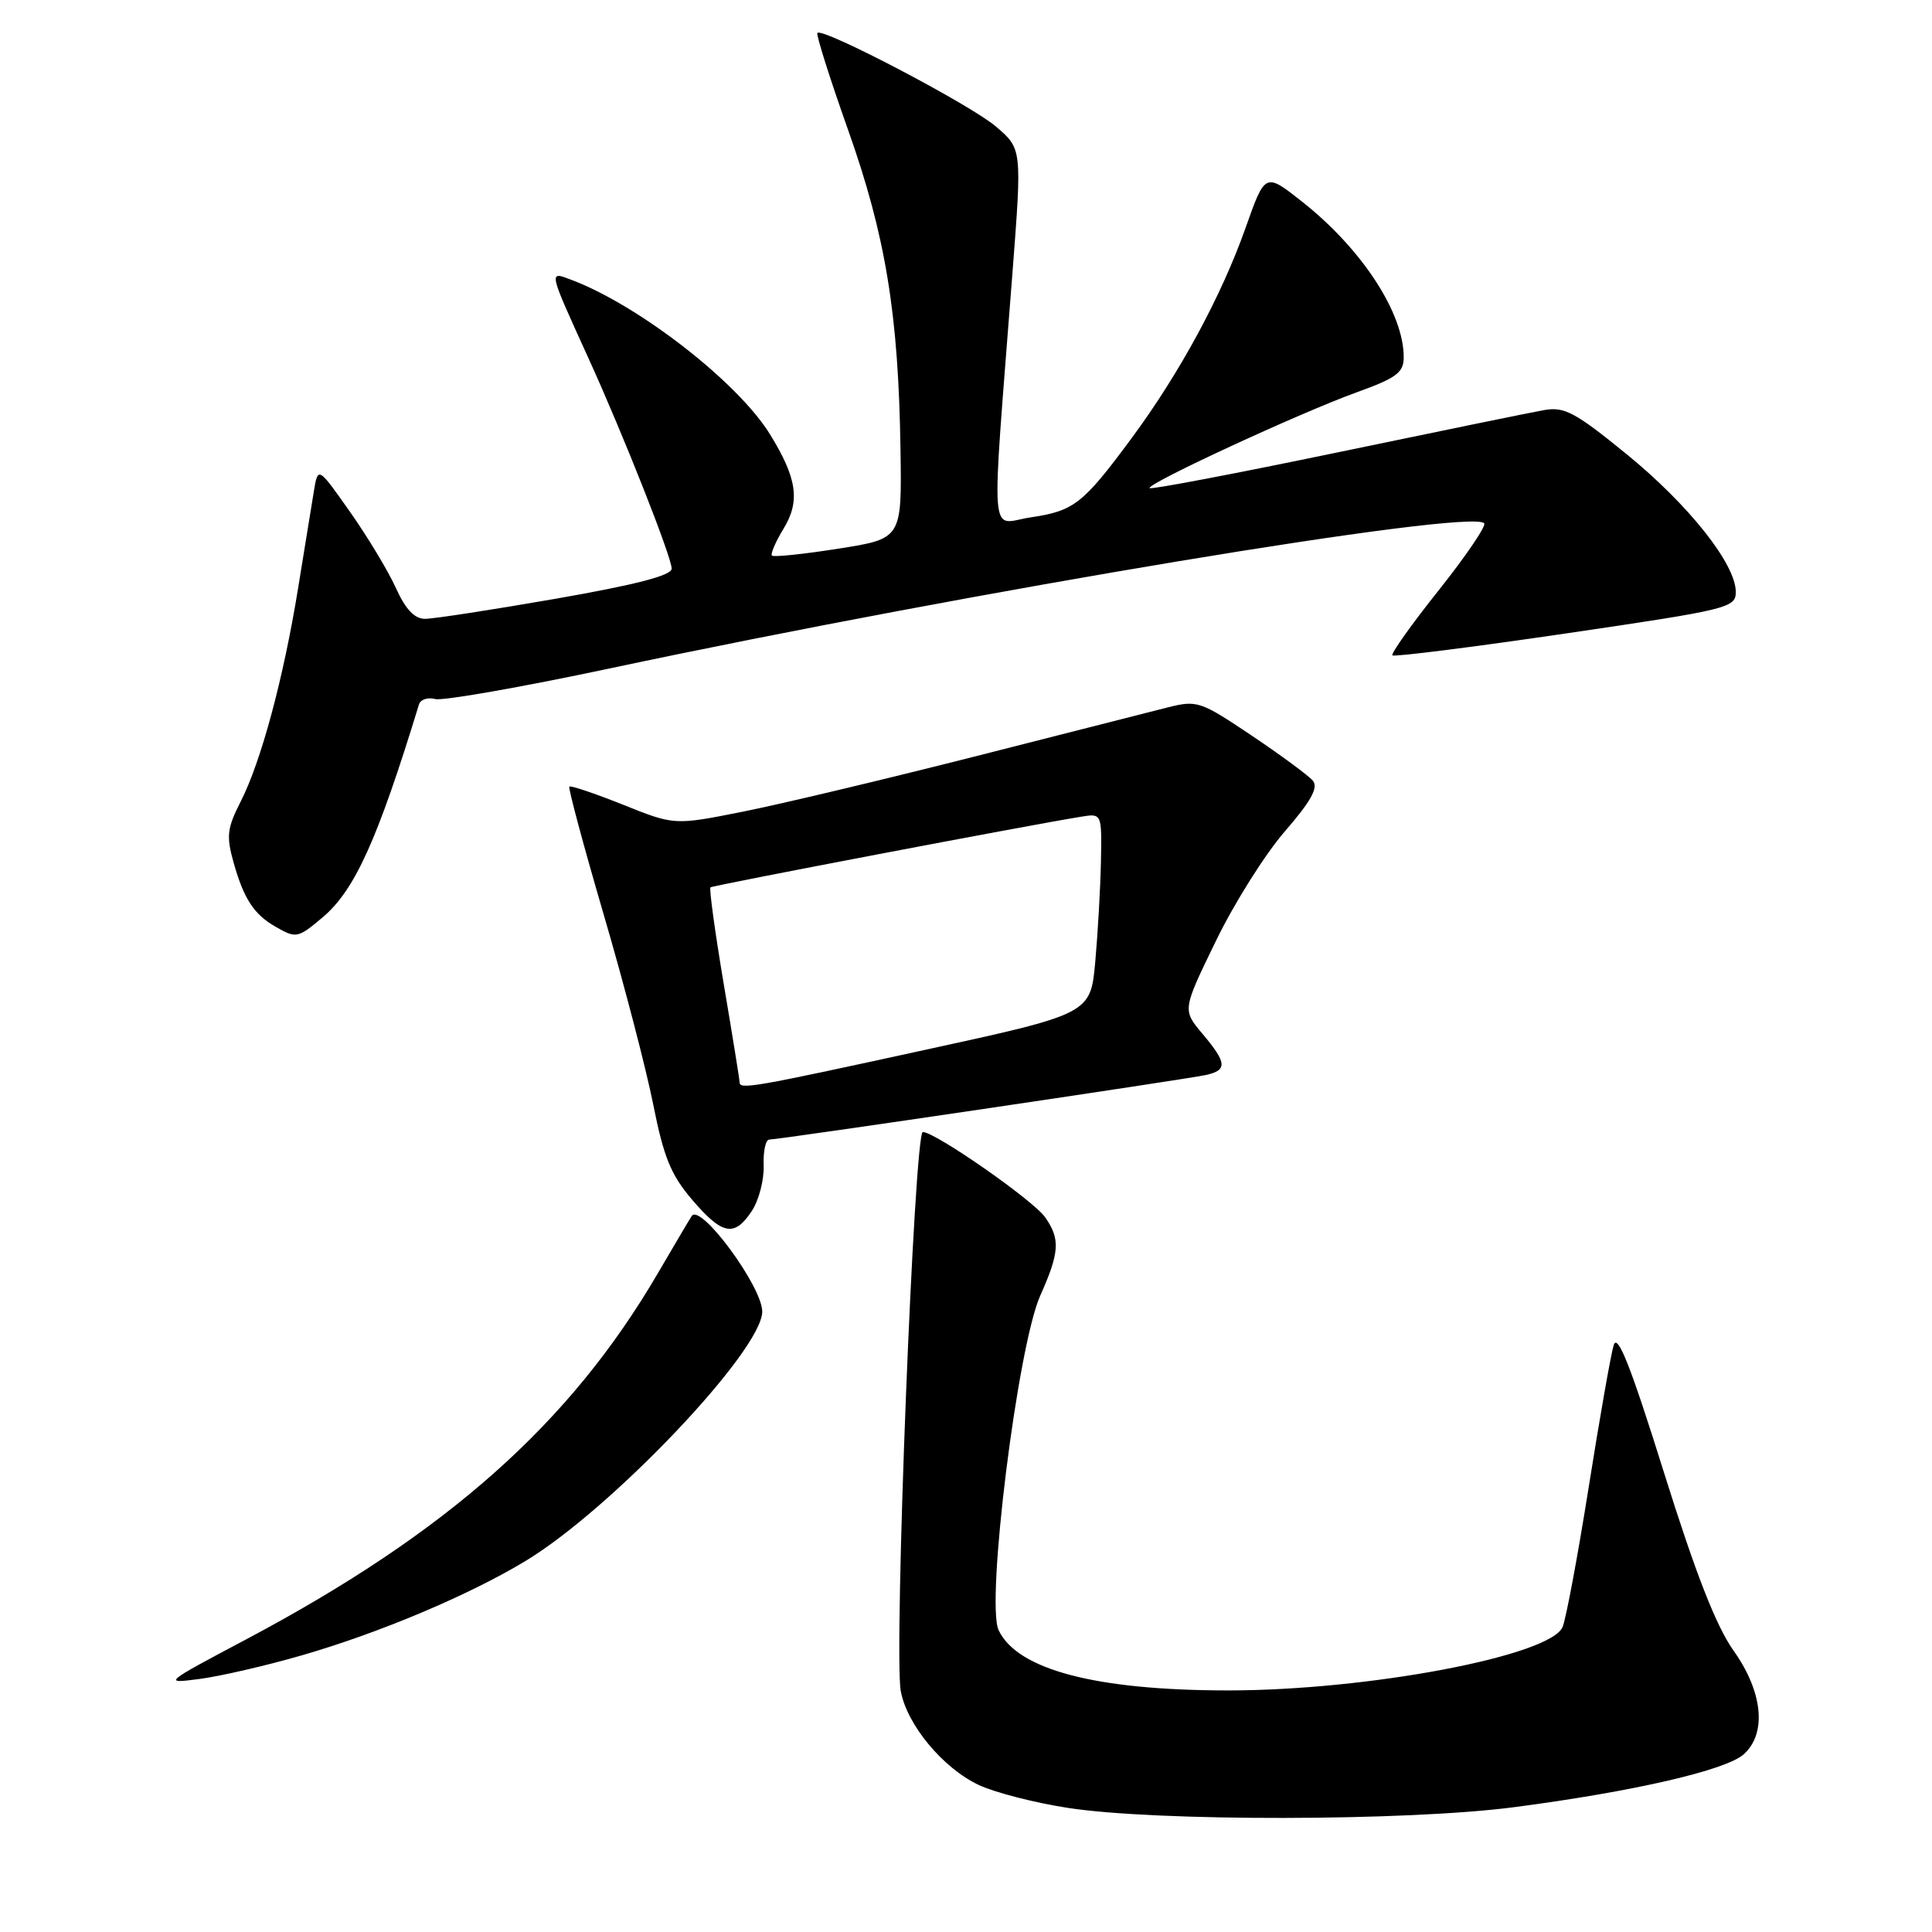<?xml version="1.0" encoding="UTF-8" standalone="no"?>
<!DOCTYPE svg PUBLIC "-//W3C//DTD SVG 1.1//EN" "http://www.w3.org/Graphics/SVG/1.1/DTD/svg11.dtd" >
<svg xmlns="http://www.w3.org/2000/svg" xmlns:xlink="http://www.w3.org/1999/xlink" version="1.1" viewBox="0 0 256 256">
 <g >
 <path fill="currentColor"
d=" M 200.63 239.46 C 216.47 237.39 228.73 234.56 231.07 232.44 C 234.13 229.67 233.59 224.19 229.72 218.74 C 227.40 215.48 224.68 208.52 220.47 195.07 C 216.05 180.94 214.32 176.59 213.82 178.25 C 213.44 179.49 211.96 187.93 210.52 197.00 C 209.08 206.07 207.52 214.43 207.06 215.57 C 205.48 219.41 181.26 224.00 162.68 223.99 C 145.20 223.98 134.79 221.24 132.32 216.00 C 130.61 212.36 134.84 178.38 137.84 171.67 C 140.40 165.95 140.51 164.17 138.49 161.30 C 136.92 159.05 123.93 150.00 122.28 150.00 C 121.14 150.00 118.41 219.06 119.36 224.10 C 120.20 228.57 124.93 234.27 129.69 236.52 C 131.76 237.50 137.06 238.87 141.47 239.55 C 153.15 241.37 186.47 241.32 200.63 239.46 Z  M 39.96 219.35 C 50.23 216.39 62.14 211.37 69.65 206.83 C 81.07 199.92 101.00 178.92 101.00 173.79 C 101.00 170.49 92.87 159.45 91.67 161.11 C 91.51 161.32 89.49 164.74 87.17 168.71 C 75.53 188.64 59.27 203.09 32.53 217.27 C 21.63 223.05 21.56 223.11 26.46 222.47 C 29.18 222.11 35.26 220.71 39.96 219.35 Z  M 99.64 160.43 C 100.56 159.02 101.26 156.32 101.19 154.43 C 101.12 152.54 101.45 151.00 101.93 151.00 C 103.21 151.00 157.10 143.03 159.75 142.45 C 162.66 141.82 162.59 140.85 159.34 136.99 C 156.67 133.82 156.67 133.82 161.09 124.73 C 163.51 119.72 167.64 113.17 170.25 110.16 C 173.70 106.19 174.71 104.36 173.97 103.46 C 173.41 102.78 169.76 100.09 165.86 97.47 C 159.01 92.88 158.63 92.75 154.63 93.76 C 152.36 94.34 140.82 97.27 129.00 100.28 C 117.17 103.28 103.42 106.56 98.43 107.55 C 89.36 109.36 89.36 109.36 82.56 106.63 C 78.82 105.14 75.61 104.05 75.44 104.23 C 75.27 104.40 77.31 112.02 79.99 121.17 C 82.67 130.31 85.62 141.65 86.56 146.37 C 87.94 153.33 88.91 155.70 91.71 158.97 C 95.73 163.67 97.32 163.96 99.64 160.43 Z  M 42.72 121.58 C 47.00 117.98 50.00 111.36 55.52 93.33 C 55.72 92.68 56.69 92.37 57.69 92.63 C 58.68 92.88 69.02 91.07 80.65 88.60 C 129.16 78.29 194.73 67.40 196.66 69.33 C 196.98 69.65 194.28 73.63 190.67 78.17 C 187.05 82.71 184.28 86.61 184.50 86.84 C 184.73 87.06 195.06 85.76 207.46 83.94 C 229.04 80.77 230.00 80.54 230.00 78.43 C 230.00 74.75 223.77 66.89 215.51 60.16 C 208.71 54.62 207.28 53.86 204.59 54.34 C 202.89 54.64 190.52 57.18 177.11 59.97 C 163.69 62.76 152.55 64.88 152.34 64.68 C 151.82 64.15 172.23 54.71 179.75 51.99 C 185.05 50.08 186.00 49.37 186.00 47.33 C 186.00 41.47 180.47 33.00 172.57 26.75 C 167.64 22.85 167.64 22.85 165.05 30.18 C 161.86 39.20 156.33 49.42 149.96 58.04 C 143.50 66.78 142.32 67.70 136.59 68.55 C 131.03 69.37 131.31 73.14 134.16 36.11 C 135.42 19.72 135.42 19.72 131.96 16.76 C 128.61 13.89 109.04 3.63 108.31 4.36 C 108.11 4.56 109.93 10.32 112.36 17.17 C 117.35 31.22 119.06 41.63 119.32 59.61 C 119.50 71.38 119.50 71.38 111.09 72.70 C 106.47 73.43 102.51 73.84 102.29 73.62 C 102.07 73.40 102.77 71.78 103.85 70.01 C 106.05 66.38 105.61 63.34 102.01 57.52 C 97.78 50.67 84.72 40.50 75.79 37.11 C 72.65 35.92 72.59 35.62 77.99 47.50 C 82.59 57.60 89.00 73.82 89.00 75.35 C 89.00 76.25 84.26 77.48 73.67 79.33 C 65.24 80.80 57.43 82.00 56.32 82.00 C 54.93 82.00 53.74 80.74 52.47 77.94 C 51.47 75.71 48.73 71.17 46.39 67.84 C 42.13 61.79 42.13 61.79 41.58 65.15 C 41.28 66.99 40.34 72.78 39.49 78.00 C 37.56 89.89 34.59 100.93 31.89 106.21 C 30.08 109.77 29.96 110.79 30.98 114.39 C 32.31 119.10 33.66 121.17 36.50 122.79 C 39.25 124.37 39.46 124.32 42.72 121.58 Z  M 98.00 143.40 C 98.00 143.07 97.05 137.19 95.89 130.34 C 94.74 123.48 93.95 117.74 94.14 117.58 C 94.46 117.32 136.45 109.31 143.25 108.22 C 146.00 107.77 146.00 107.77 145.88 114.14 C 145.81 117.64 145.47 123.61 145.13 127.42 C 144.50 134.34 144.50 134.34 122.50 139.13 C 99.68 144.11 98.00 144.40 98.00 143.40 Z "/>
</g>
</svg>